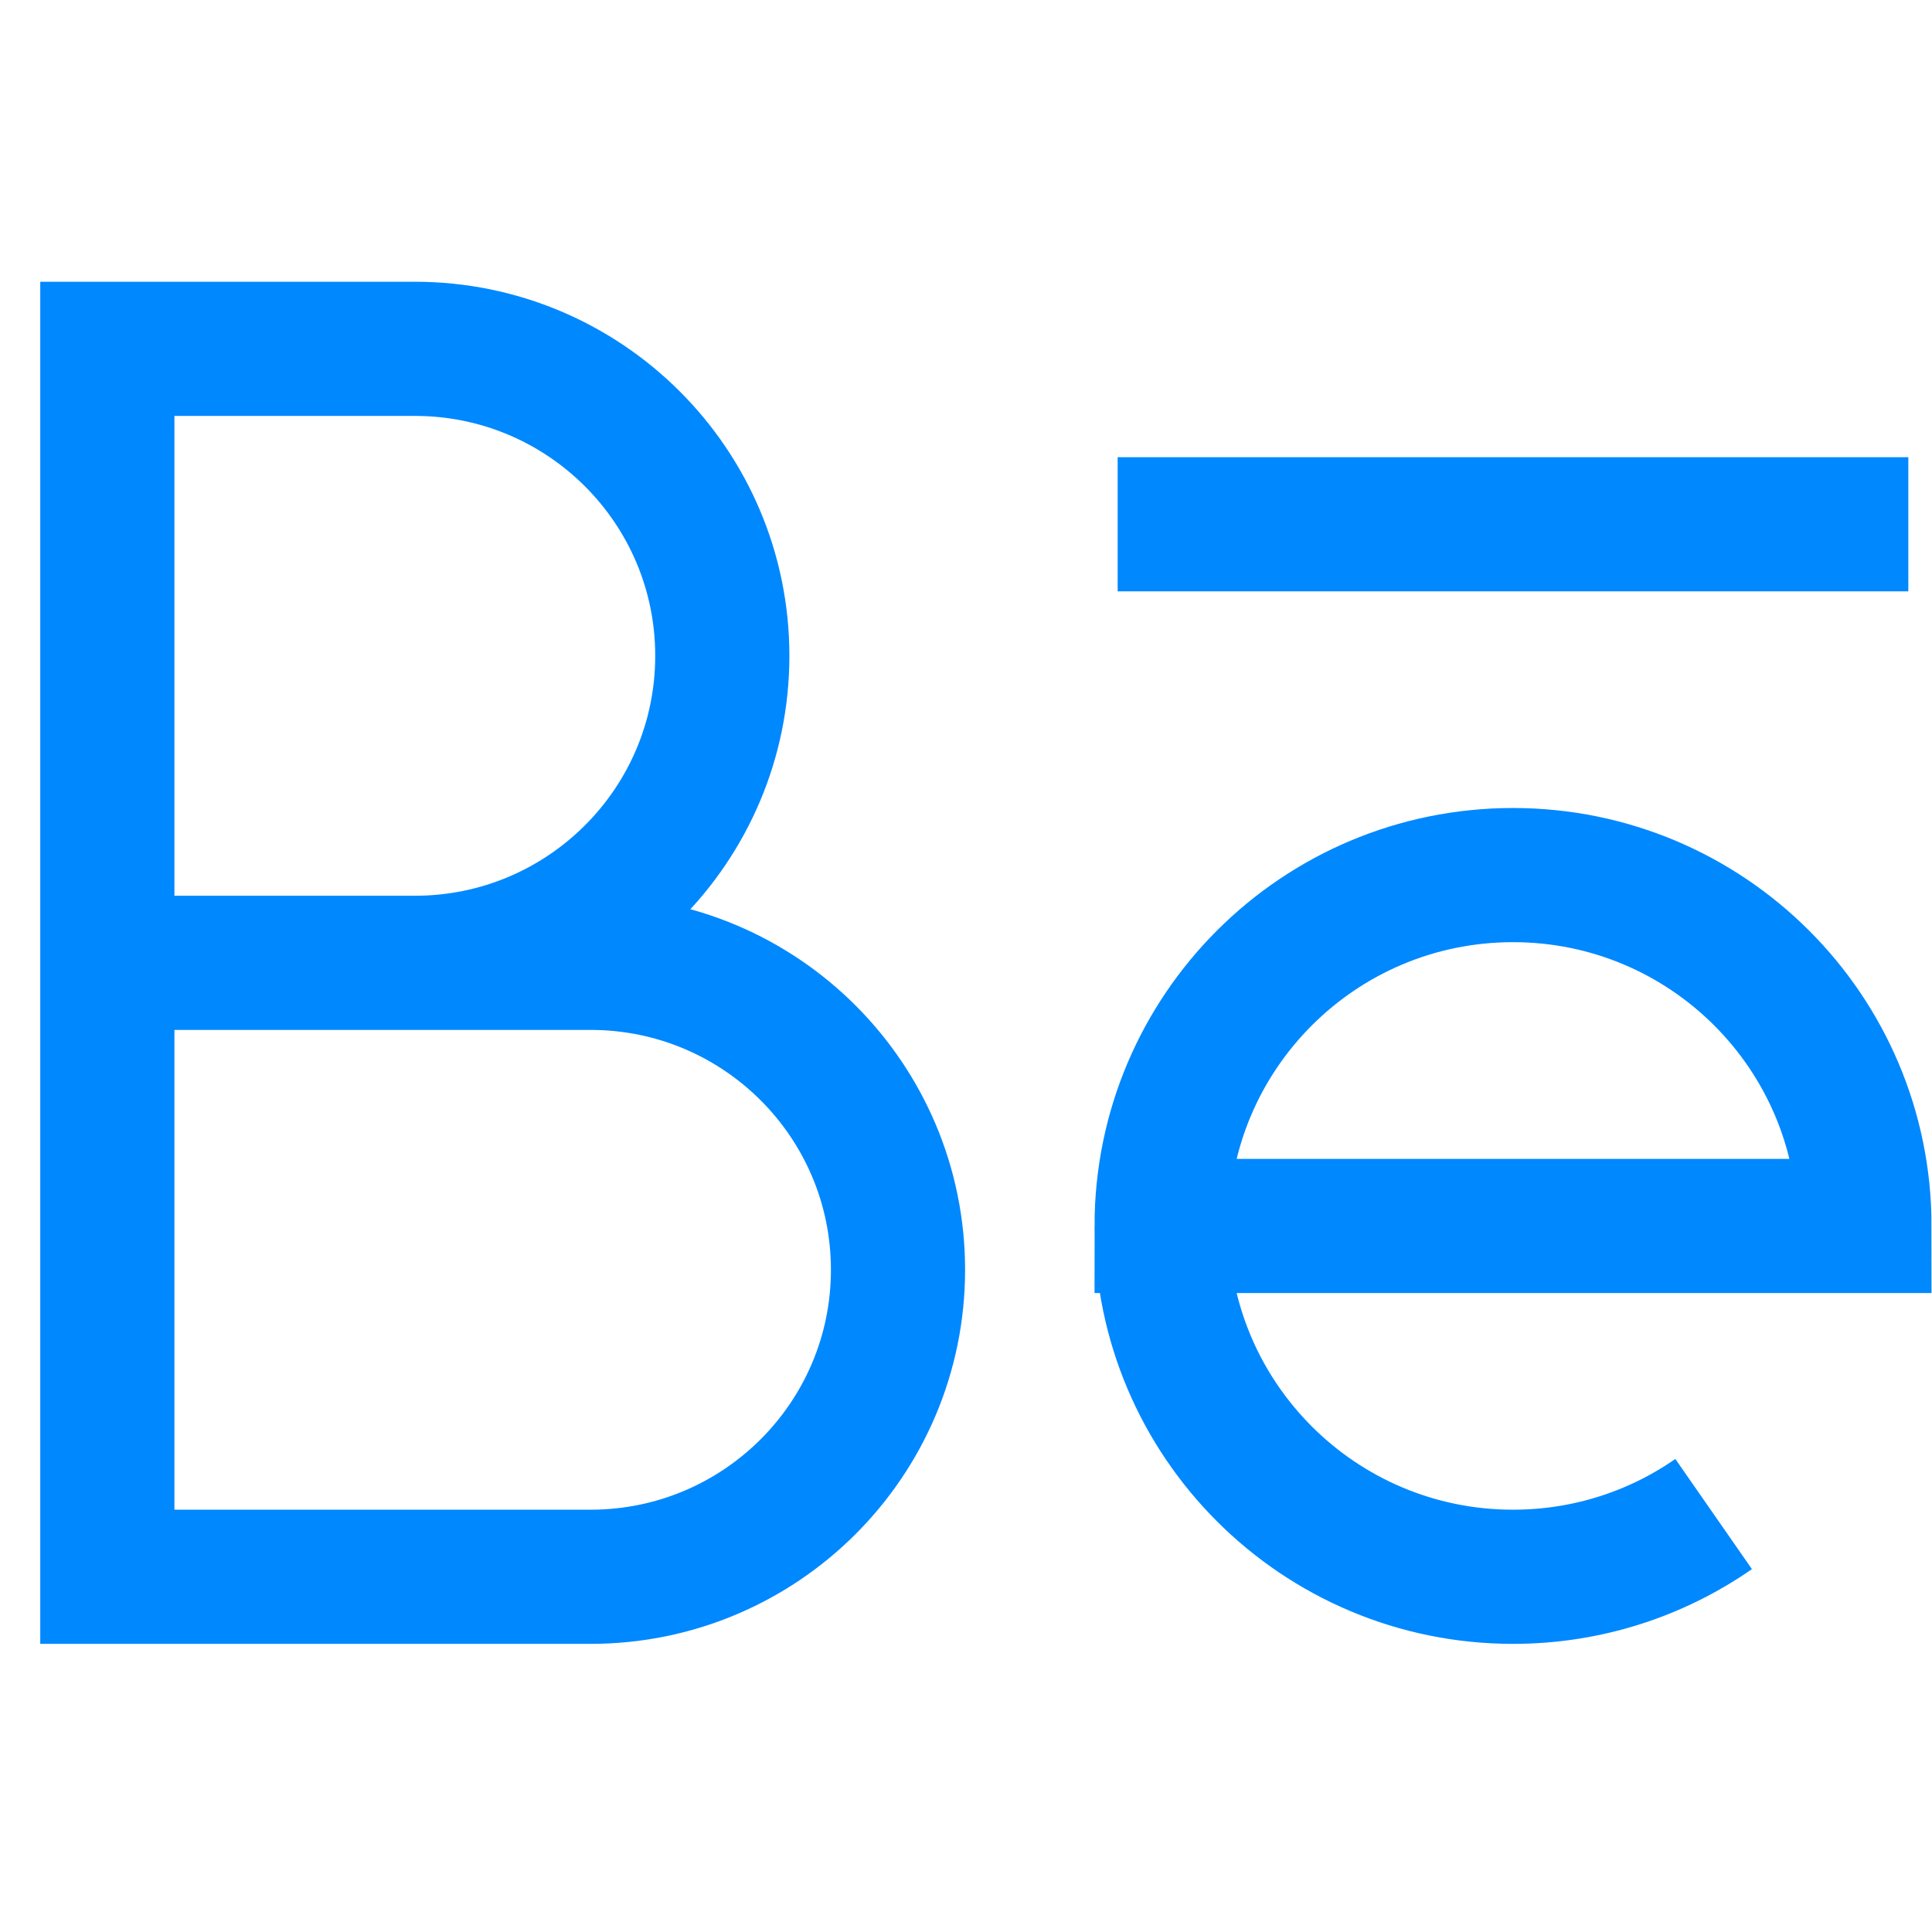 <svg width="24" height="24" viewBox="0 0 36 27" fill="none" xmlns="http://www.w3.org/2000/svg">
  <path
    d="M2 13.441H7.73C10.894 13.441 13.459 10.88 13.459 7.72C13.459 4.561 10.894 2 7.73 2H2V13.441ZM2 13.441H11.004C14.168 13.441 16.733 16.002 16.733 19.161C16.733 22.32 14.168 24.881 11.004 24.881H2V13.441ZM21.645 18.344H34.741C34.741 14.733 31.809 11.806 28.193 11.806C24.576 11.806 21.645 14.733 21.645 18.344ZM21.645 18.344C21.645 21.954 24.576 24.881 28.193 24.881C29.582 24.881 30.871 24.449 31.931 23.712M20.826 5.269H35.559"
    stroke="#0088FF" stroke-width="2.5" />
</svg>